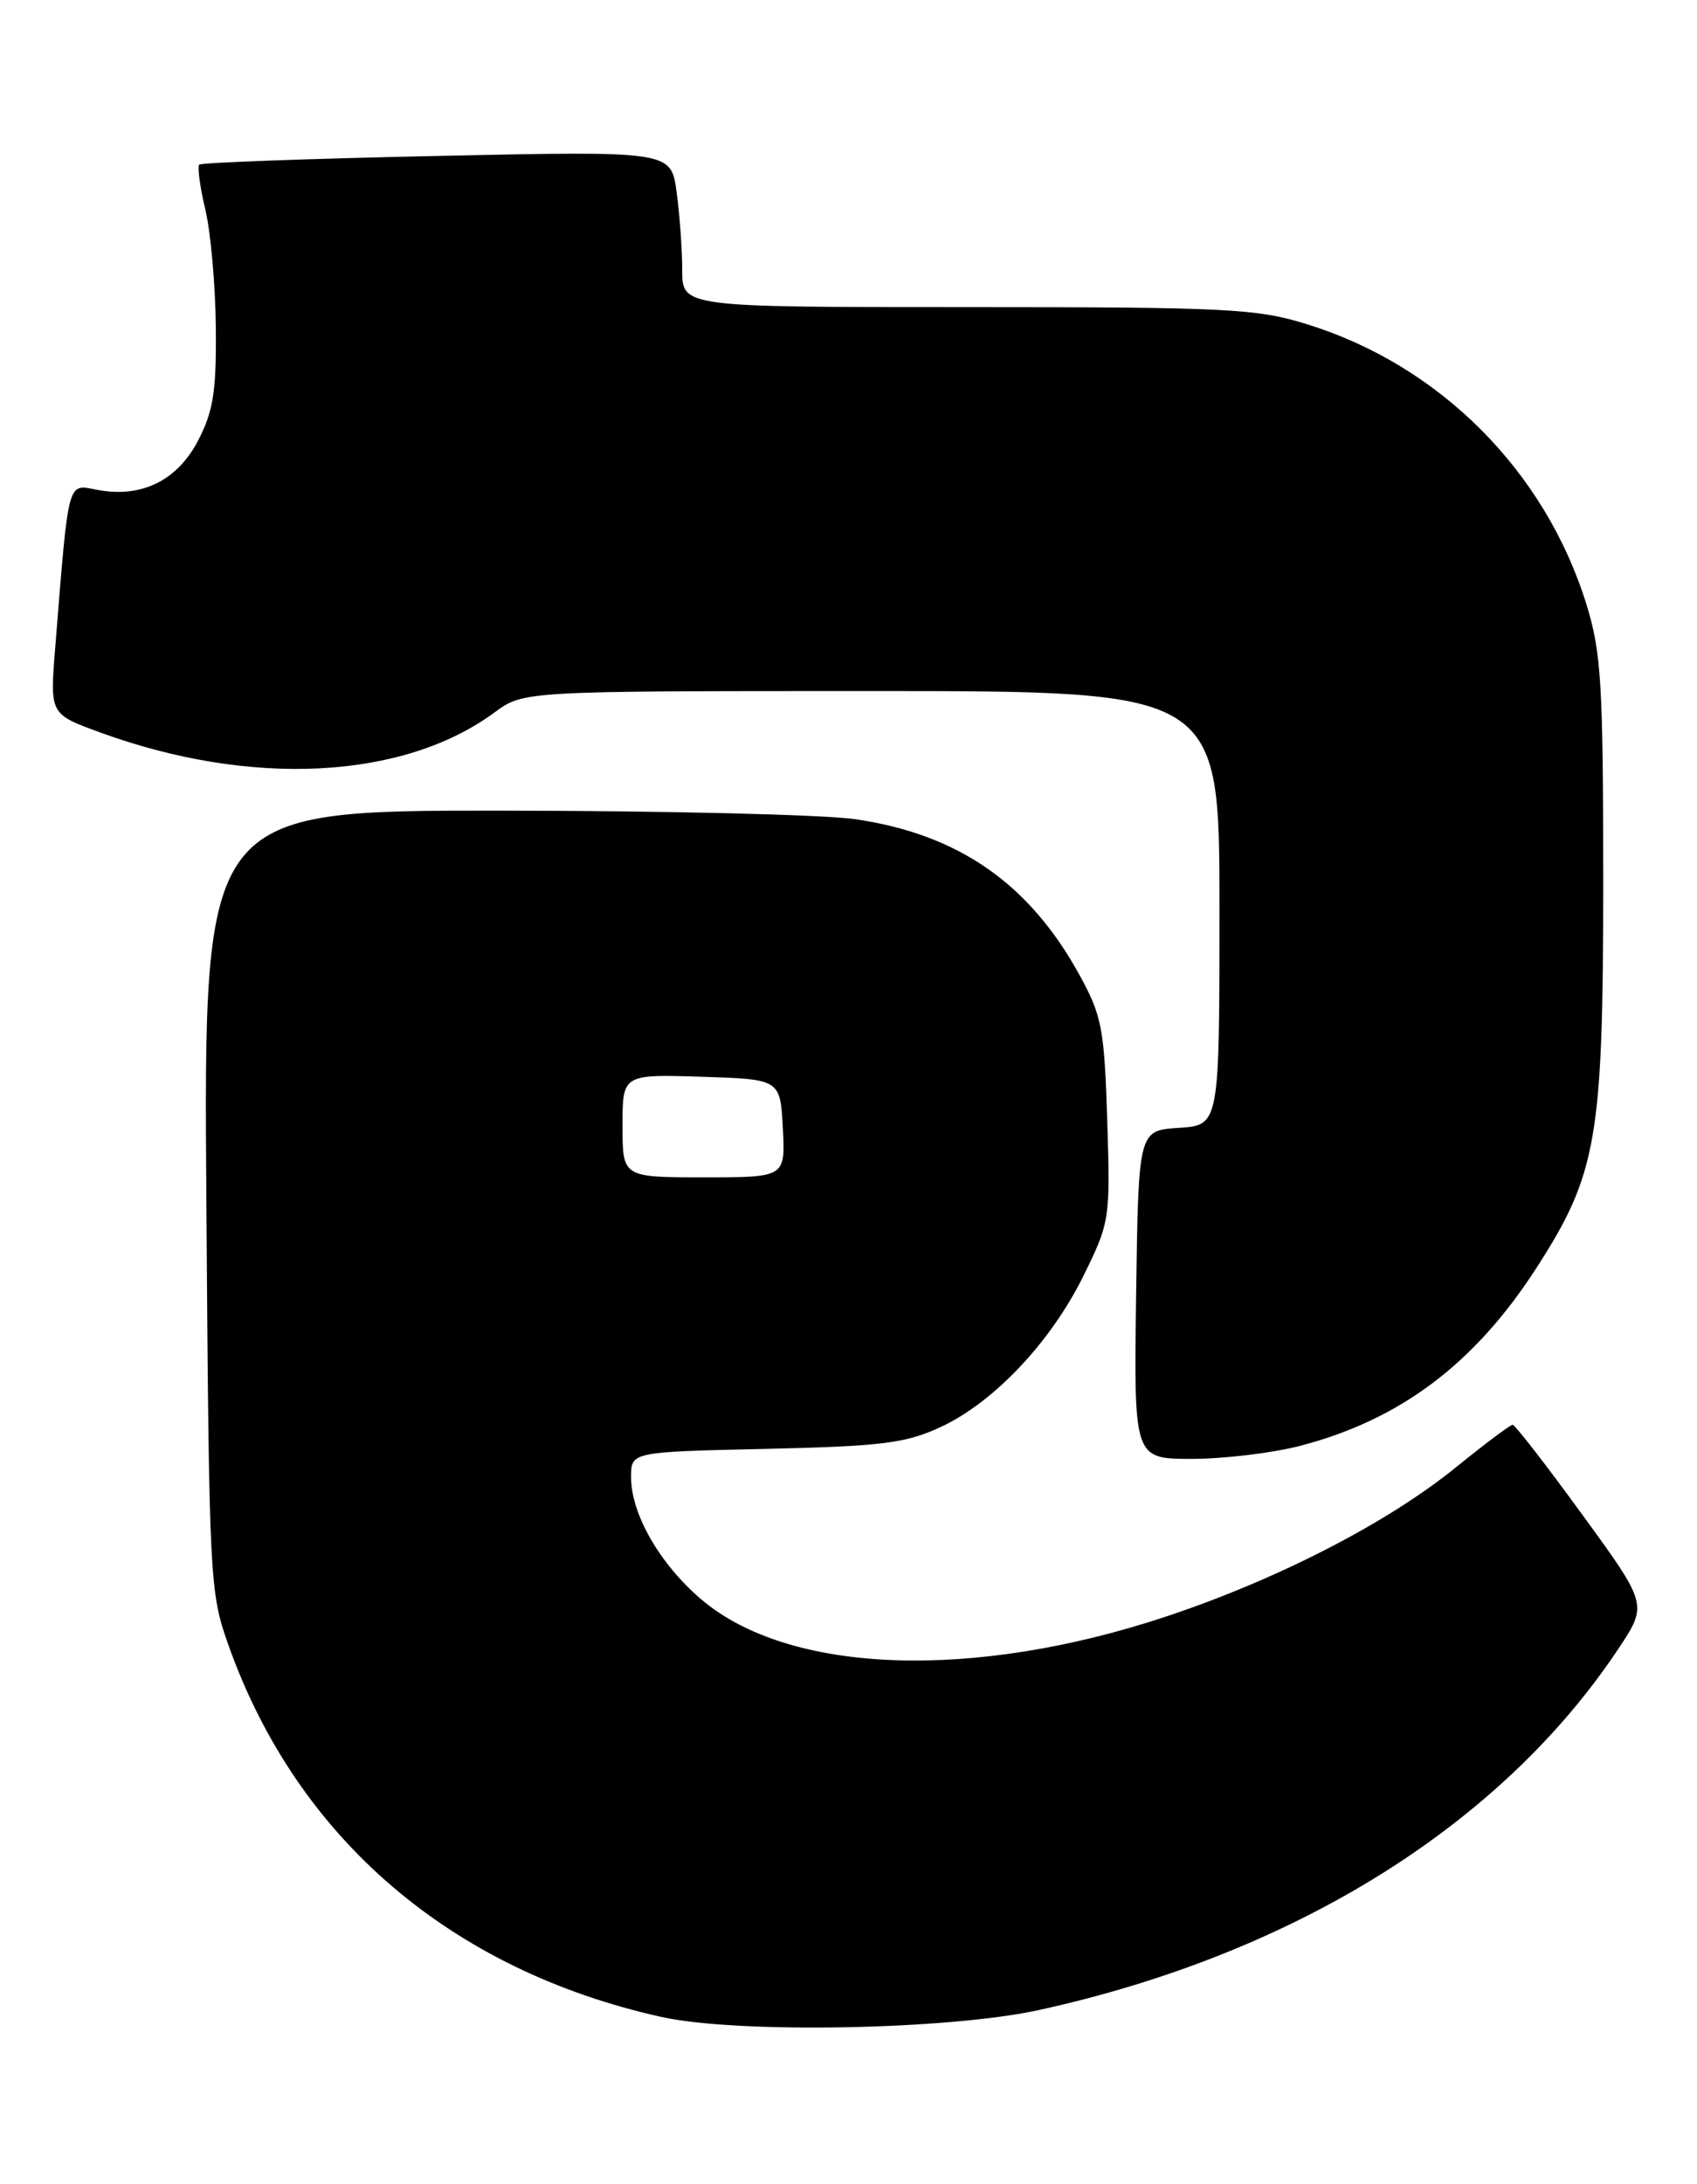 <?xml version="1.0" encoding="UTF-8" standalone="no"?>
<!DOCTYPE svg PUBLIC "-//W3C//DTD SVG 1.1//EN" "http://www.w3.org/Graphics/SVG/1.1/DTD/svg11.dtd" >
<svg xmlns="http://www.w3.org/2000/svg" xmlns:xlink="http://www.w3.org/1999/xlink" version="1.1" viewBox="0 0 199 256">
 <g >
 <path fill="currentColor"
d=" M 121.84 235.60 C 151.79 229.03 175.99 213.95 189.76 193.29 C 193.23 188.08 193.23 188.08 185.55 177.54 C 181.33 171.74 177.65 167.00 177.38 167.00 C 177.11 167.00 174.10 169.26 170.69 172.02 C 162.71 178.49 149.90 185.09 136.86 189.44 C 114.09 197.04 92.49 196.25 82.19 187.43 C 77.34 183.28 74.00 177.45 74.00 173.13 C 74.00 170.18 74.00 170.18 89.75 169.83 C 103.32 169.52 106.15 169.18 110.22 167.31 C 116.51 164.42 123.22 157.33 127.07 149.51 C 130.15 143.25 130.21 142.88 129.84 131.31 C 129.50 120.52 129.21 119.04 126.56 114.23 C 120.67 103.53 112.36 97.77 100.28 96.02 C 96.55 95.48 77.83 95.03 58.69 95.02 C 23.87 95.00 23.87 95.00 24.20 140.75 C 24.52 185.69 24.57 186.62 26.85 193.00 C 34.90 215.51 52.88 230.91 77.50 236.40 C 86.41 238.39 111.17 237.94 121.84 235.60 Z  M 152.47 169.47 C 164.18 166.42 172.91 159.86 180.14 148.67 C 187.27 137.63 188.00 133.43 188.00 103.50 C 188.00 80.19 187.78 76.49 186.04 70.86 C 181.20 55.21 168.82 42.80 153.22 37.99 C 147.35 36.17 143.88 36.00 113.39 36.00 C 80.00 36.00 80.00 36.00 80.00 31.64 C 80.00 29.24 79.70 25.12 79.34 22.49 C 78.69 17.69 78.69 17.69 51.24 18.28 C 36.15 18.60 23.60 19.06 23.36 19.30 C 23.13 19.54 23.45 21.93 24.09 24.62 C 24.72 27.30 25.27 33.55 25.31 38.50 C 25.38 45.87 25.00 48.25 23.23 51.64 C 20.78 56.34 16.60 58.39 11.43 57.42 C 7.84 56.75 8.09 55.81 6.46 76.10 C 5.86 83.70 5.86 83.70 11.68 85.83 C 29.38 92.31 47.28 91.41 58.00 83.50 C 61.39 81.00 61.39 81.00 102.19 81.00 C 143.00 81.00 143.00 81.00 143.00 106.45 C 143.00 131.89 143.00 131.89 138.25 132.20 C 133.50 132.50 133.50 132.50 133.23 151.75 C 132.96 171.00 132.96 171.00 139.77 171.00 C 143.51 171.00 149.23 170.31 152.47 169.47 Z  M 73.00 131.96 C 73.00 125.92 73.00 125.92 82.25 126.21 C 91.50 126.50 91.50 126.50 91.80 132.25 C 92.10 138.00 92.10 138.00 82.55 138.00 C 73.00 138.00 73.00 138.00 73.00 131.96 Z "/>
</g>
</svg>